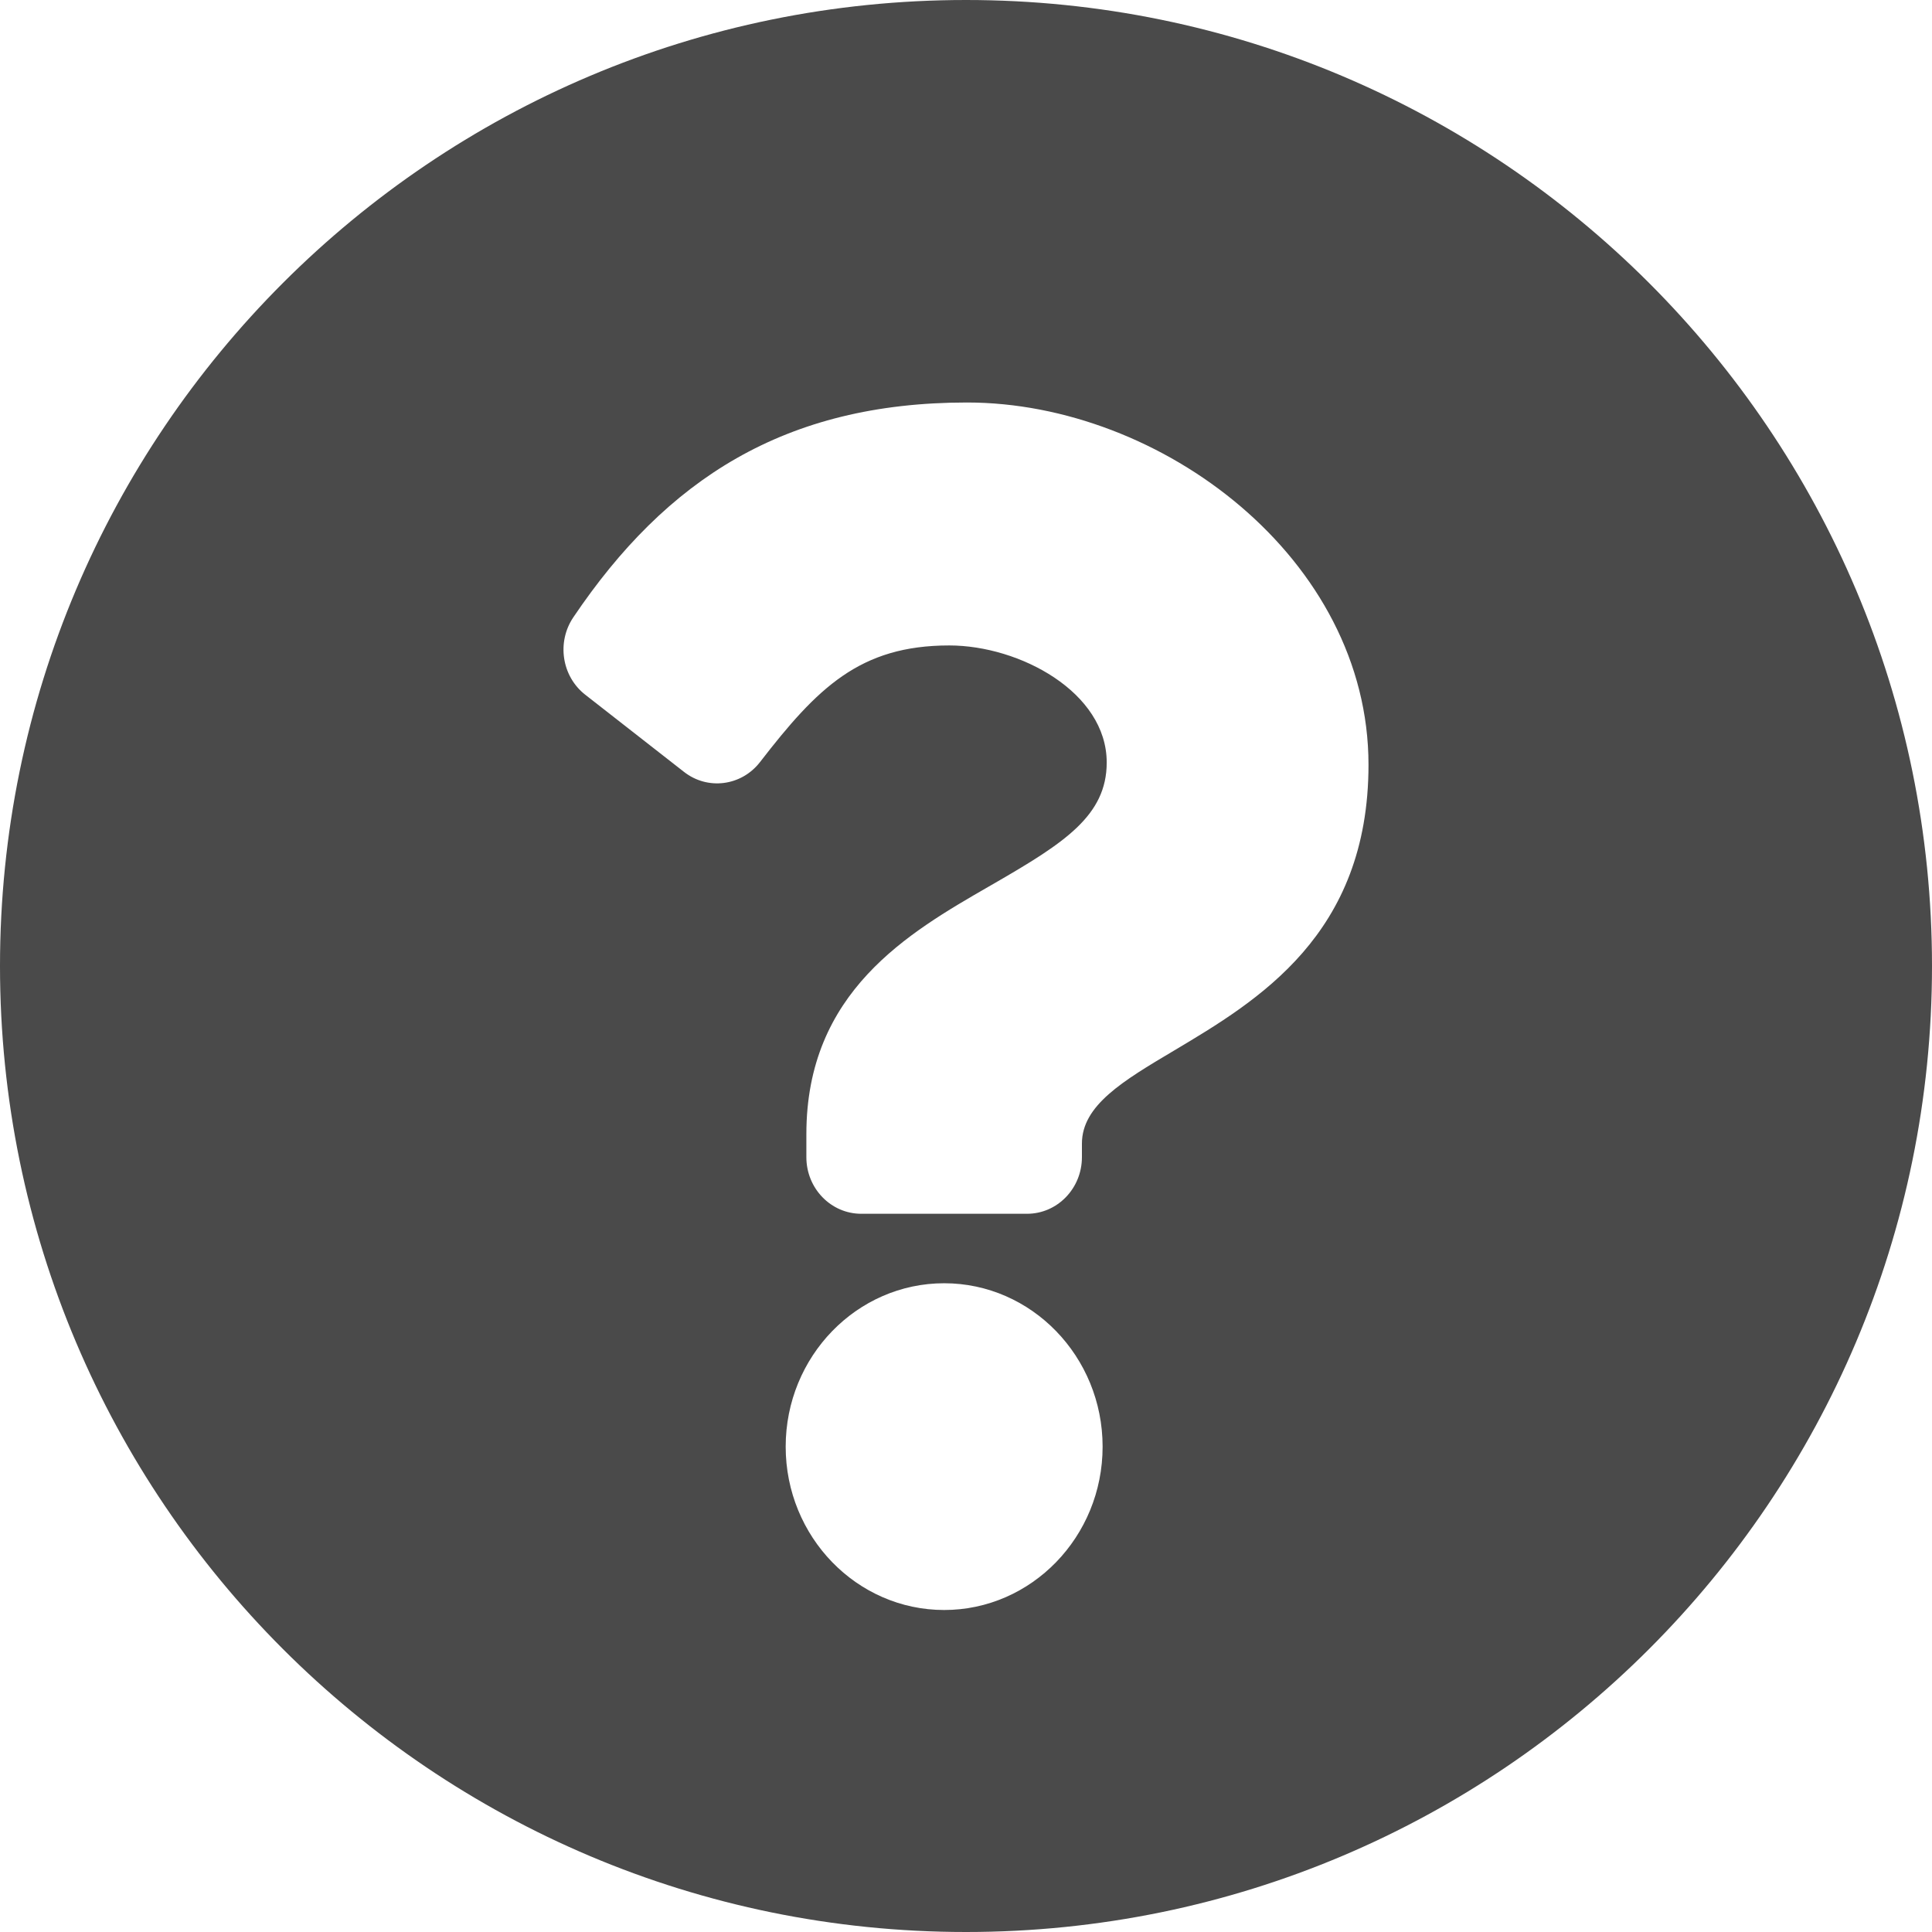 <svg width="24" height="24" viewBox="0 0 24 24" fill="none" xmlns="http://www.w3.org/2000/svg">
<path fill-rule="evenodd" clip-rule="evenodd" d="M12 24C18.627 24 24 18.627 24 12C24 5.373 18.627 0 12 0C5.373 0 0 5.373 0 12C0 18.627 5.373 24 12 24ZM7.123 7.667C8.276 5.958 9.745 5 12.013 5C14.425 5 17 6.941 17 9.5C17 11.613 15.623 12.432 14.582 13.052C13.949 13.428 13.44 13.731 13.44 14.206V14.375C13.44 14.763 13.135 15.078 12.758 15.078H10.699C10.322 15.078 10.017 14.763 10.017 14.375V14.088C10.017 12.32 11.286 11.588 12.283 11.013C12.307 10.999 12.332 10.985 12.356 10.971C13.219 10.472 13.748 10.133 13.748 9.472C13.748 8.598 12.666 8.018 11.792 8.018C10.68 8.018 10.152 8.547 9.441 9.467C9.21 9.765 8.79 9.819 8.496 9.588L7.27 8.63C6.978 8.402 6.913 7.977 7.123 7.667ZM9.76 17.971C9.76 16.852 10.643 15.941 11.729 15.941C12.814 15.941 13.697 16.852 13.697 17.971C13.697 19.09 12.814 20 11.729 20C10.643 20 9.76 19.09 9.76 17.971Z" fill="#4A4A4A"/>
</svg>
